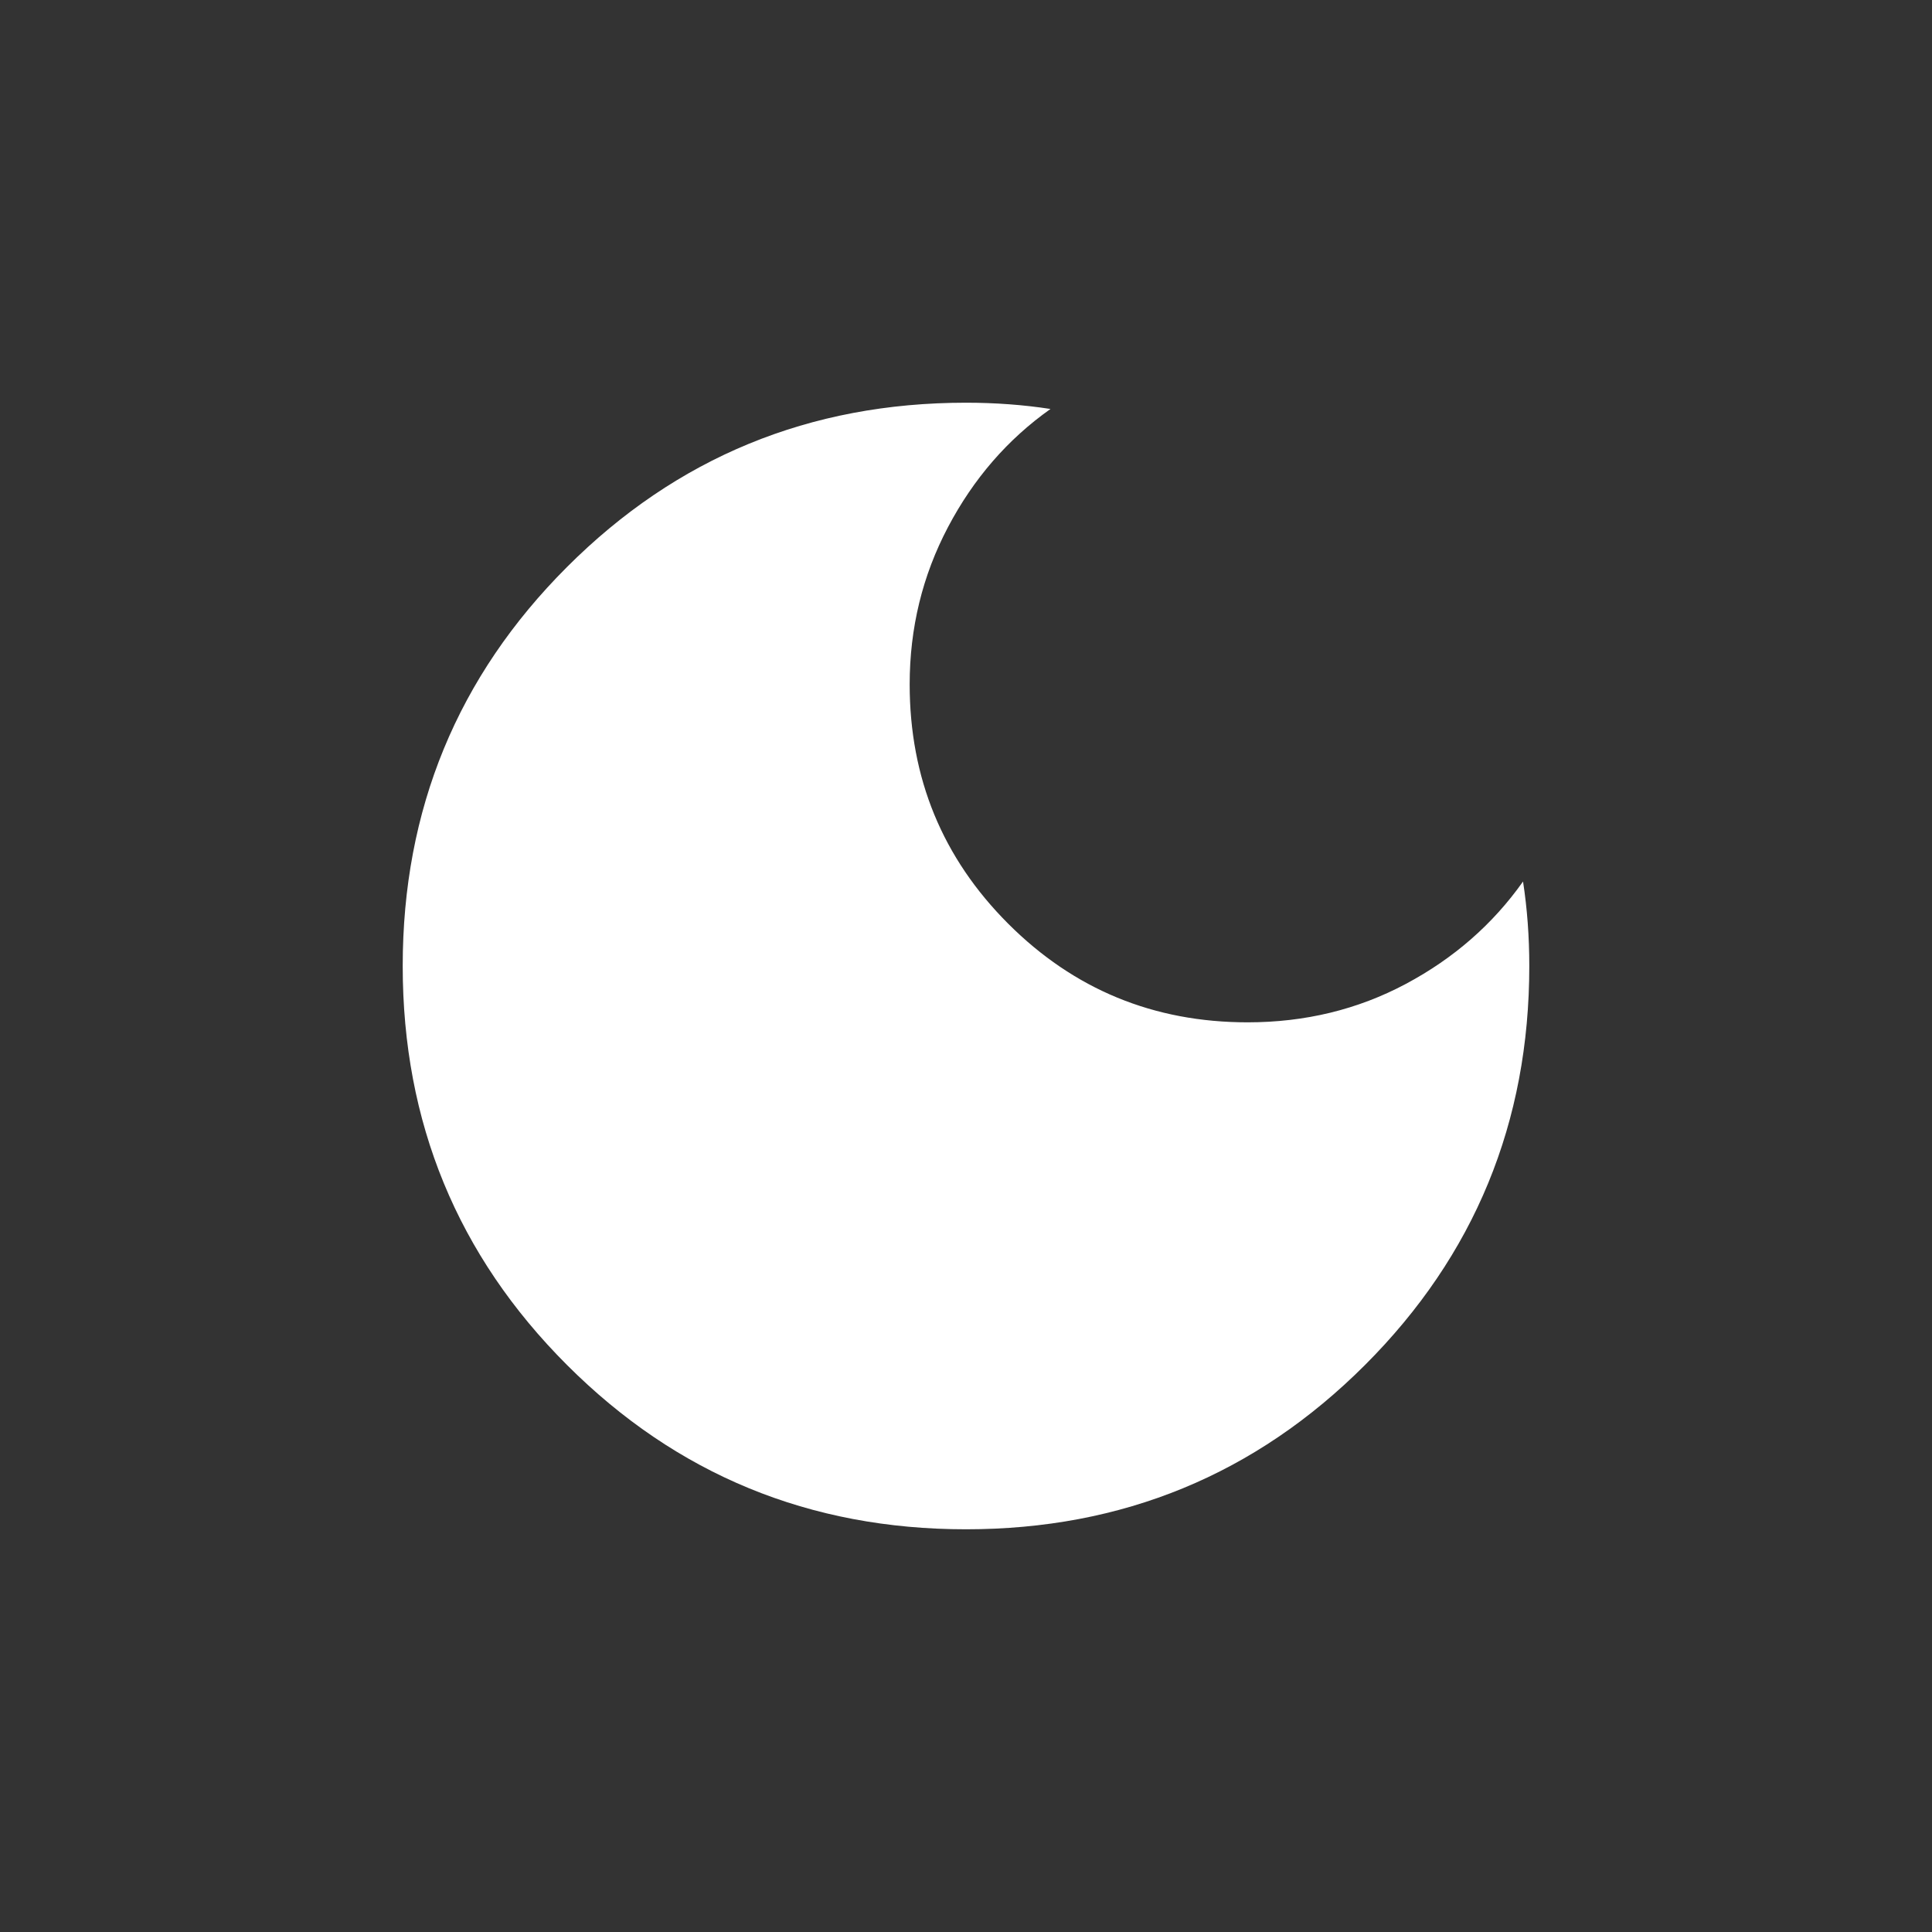 <?xml version="1.0" encoding="UTF-8" standalone="no"?>
<svg
   height="24px"
   viewBox="0 -960 960 960"
   width="24px"
   fill="#FFFFFF"
   version="1.1"
   id="svg1"
   sodipodi:docname="watchface-aod.svg"
   xml:space="preserve"
   inkscape:version="1.4 (e7c3feb100, 2024-10-09)"
   xmlns:inkscape="http://www.inkscape.org/namespaces/inkscape"
   xmlns:sodipodi="http://sodipodi.sourceforge.net/DTD/sodipodi-0.dtd"
   xmlns="http://www.w3.org/2000/svg"
   xmlns:svg="http://www.w3.org/2000/svg"><rect x="0" y="-960" width="960" height="960" fill="#333333" stroke="none"/><defs
     id="defs1" /><sodipodi:namedview
     id="namedview1"
     pagecolor="#505050"
     bordercolor="#eeeeee"
     borderopacity="1"
     inkscape:showpageshadow="0"
     inkscape:pageopacity="0"
     inkscape:pagecheckerboard="0"
     inkscape:deskcolor="#505050"
     inkscape:zoom="24.542498"
     inkscape:cx="7.7824189"
     inkscape:cy="12.977489"
     inkscape:window-width="1920"
     inkscape:window-height="1014"
     inkscape:window-x="0"
     inkscape:window-y="0"
     inkscape:window-maximized="1"
     inkscape:current-layer="svg1" /><path
     d="m 480,-200.104 q -116.623,0 -198.259,-81.636 -81.636,-81.636 -81.636,-198.259 0,-116.623 81.636,-198.259 81.636,-81.636 198.259,-81.636 10.885,0 21.381,0.777 10.496,0.777 20.603,2.332 -31.877,22.547 -50.925,58.7 -19.048,36.153 -19.048,78.138 0,69.974 48.982,118.956 48.982,48.982 118.956,48.982 42.762,0 78.526,-19.048 35.764,-19.048 58.312,-50.925 1.555,10.107 2.332,20.603 0.777,10.496 0.777,21.381 0,116.623 -81.636,198.259 -81.636,81.636 -198.259,81.636 z"
     id="path1"
     style="stroke-width:0.777" /></svg>
